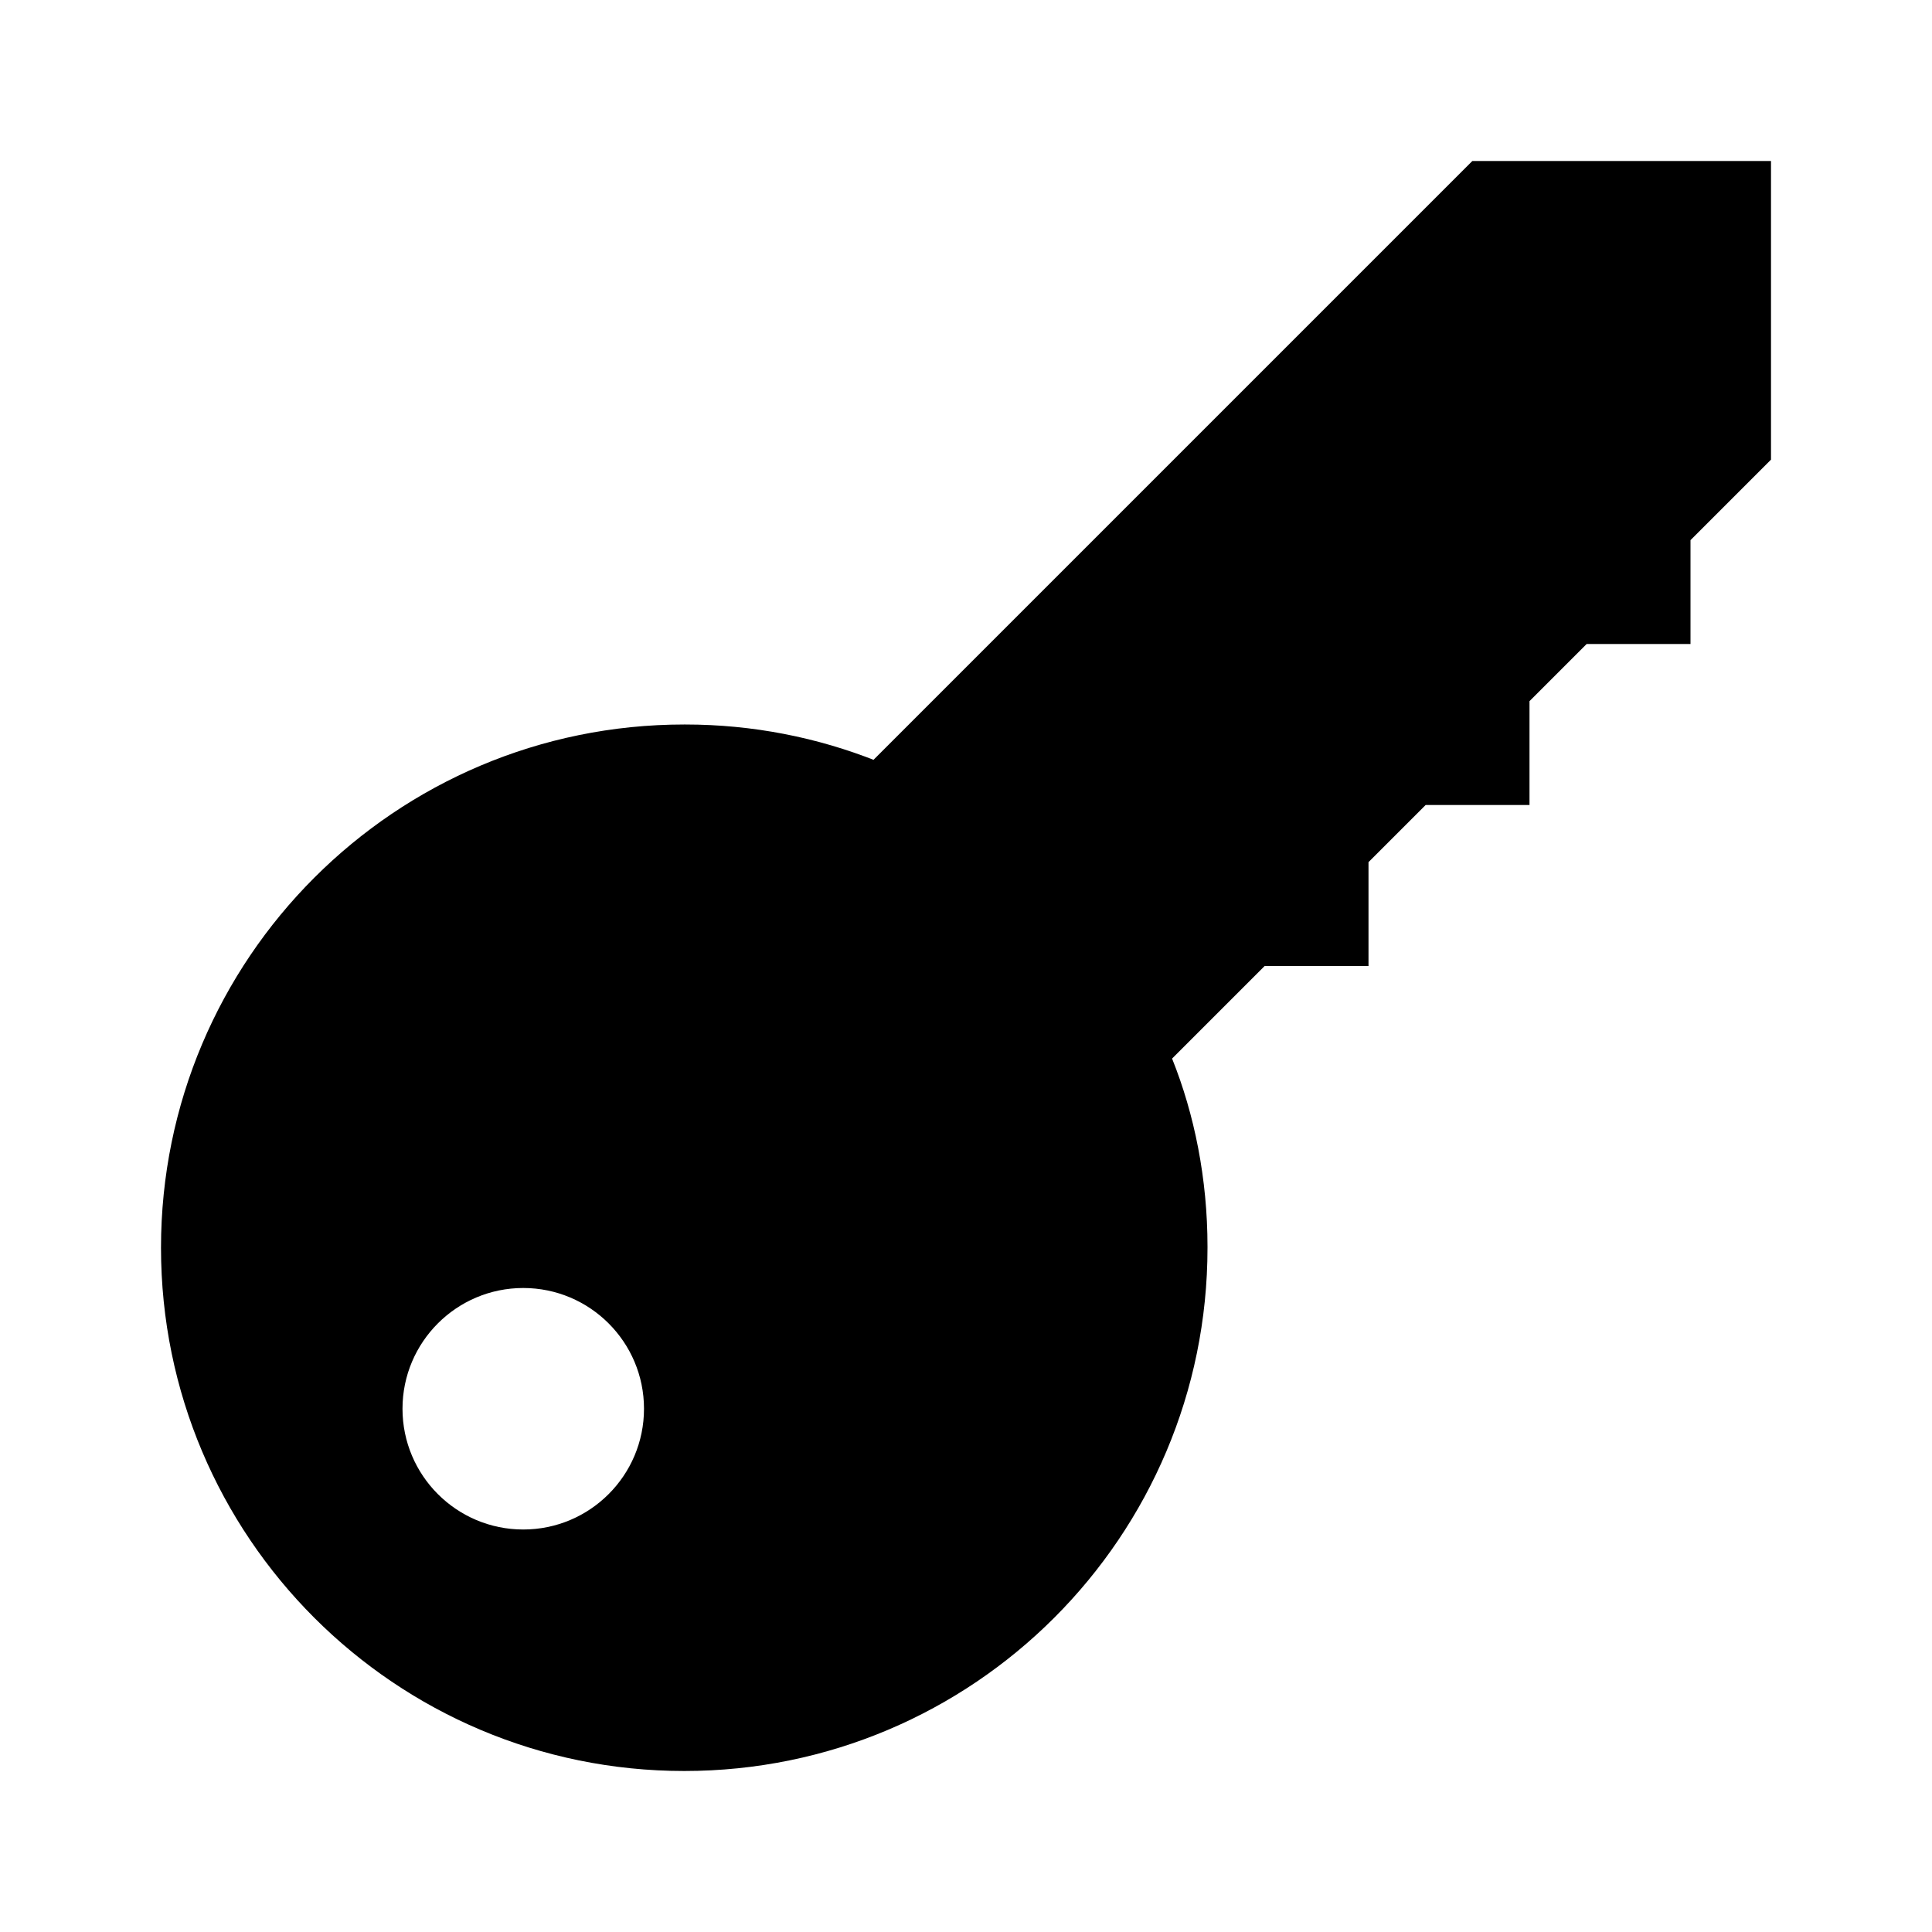 <!-- Generated by IcoMoon.io -->
<svg version="1.1" xmlns="http://www.w3.org/2000/svg" width="24" height="24" viewBox="0 0 24 24">
<title>password-bold</title>
<path d="M22 2v3.71l-1 1v1.29h-1.29l-0.71 0.71v1.29h-1.29l-0.71 0.71v1.29h-1.29l-1.15 1.15c0.278 0.692 0.44 1.495 0.44 2.336 0 0.005 0 0.010-0 0.015v-0.001c0 3.59-2.91 6.5-6.5 6.5s-6.5-2.91-6.5-6.5c0-3.59 2.91-6.5 6.5-6.5v0c0.004 0 0.008-0 0.012-0 0.841 0 1.645 0.162 2.381 0.455l-0.043-0.015 7.44-7.44zM6.5 16c-0.828 0-1.5 0.672-1.5 1.5s0.672 1.5 1.5 1.5c0.828 0 1.5-0.672 1.5-1.5v0c0-0.828-0.672-1.5-1.5-1.5v0z"></path>
</svg>
